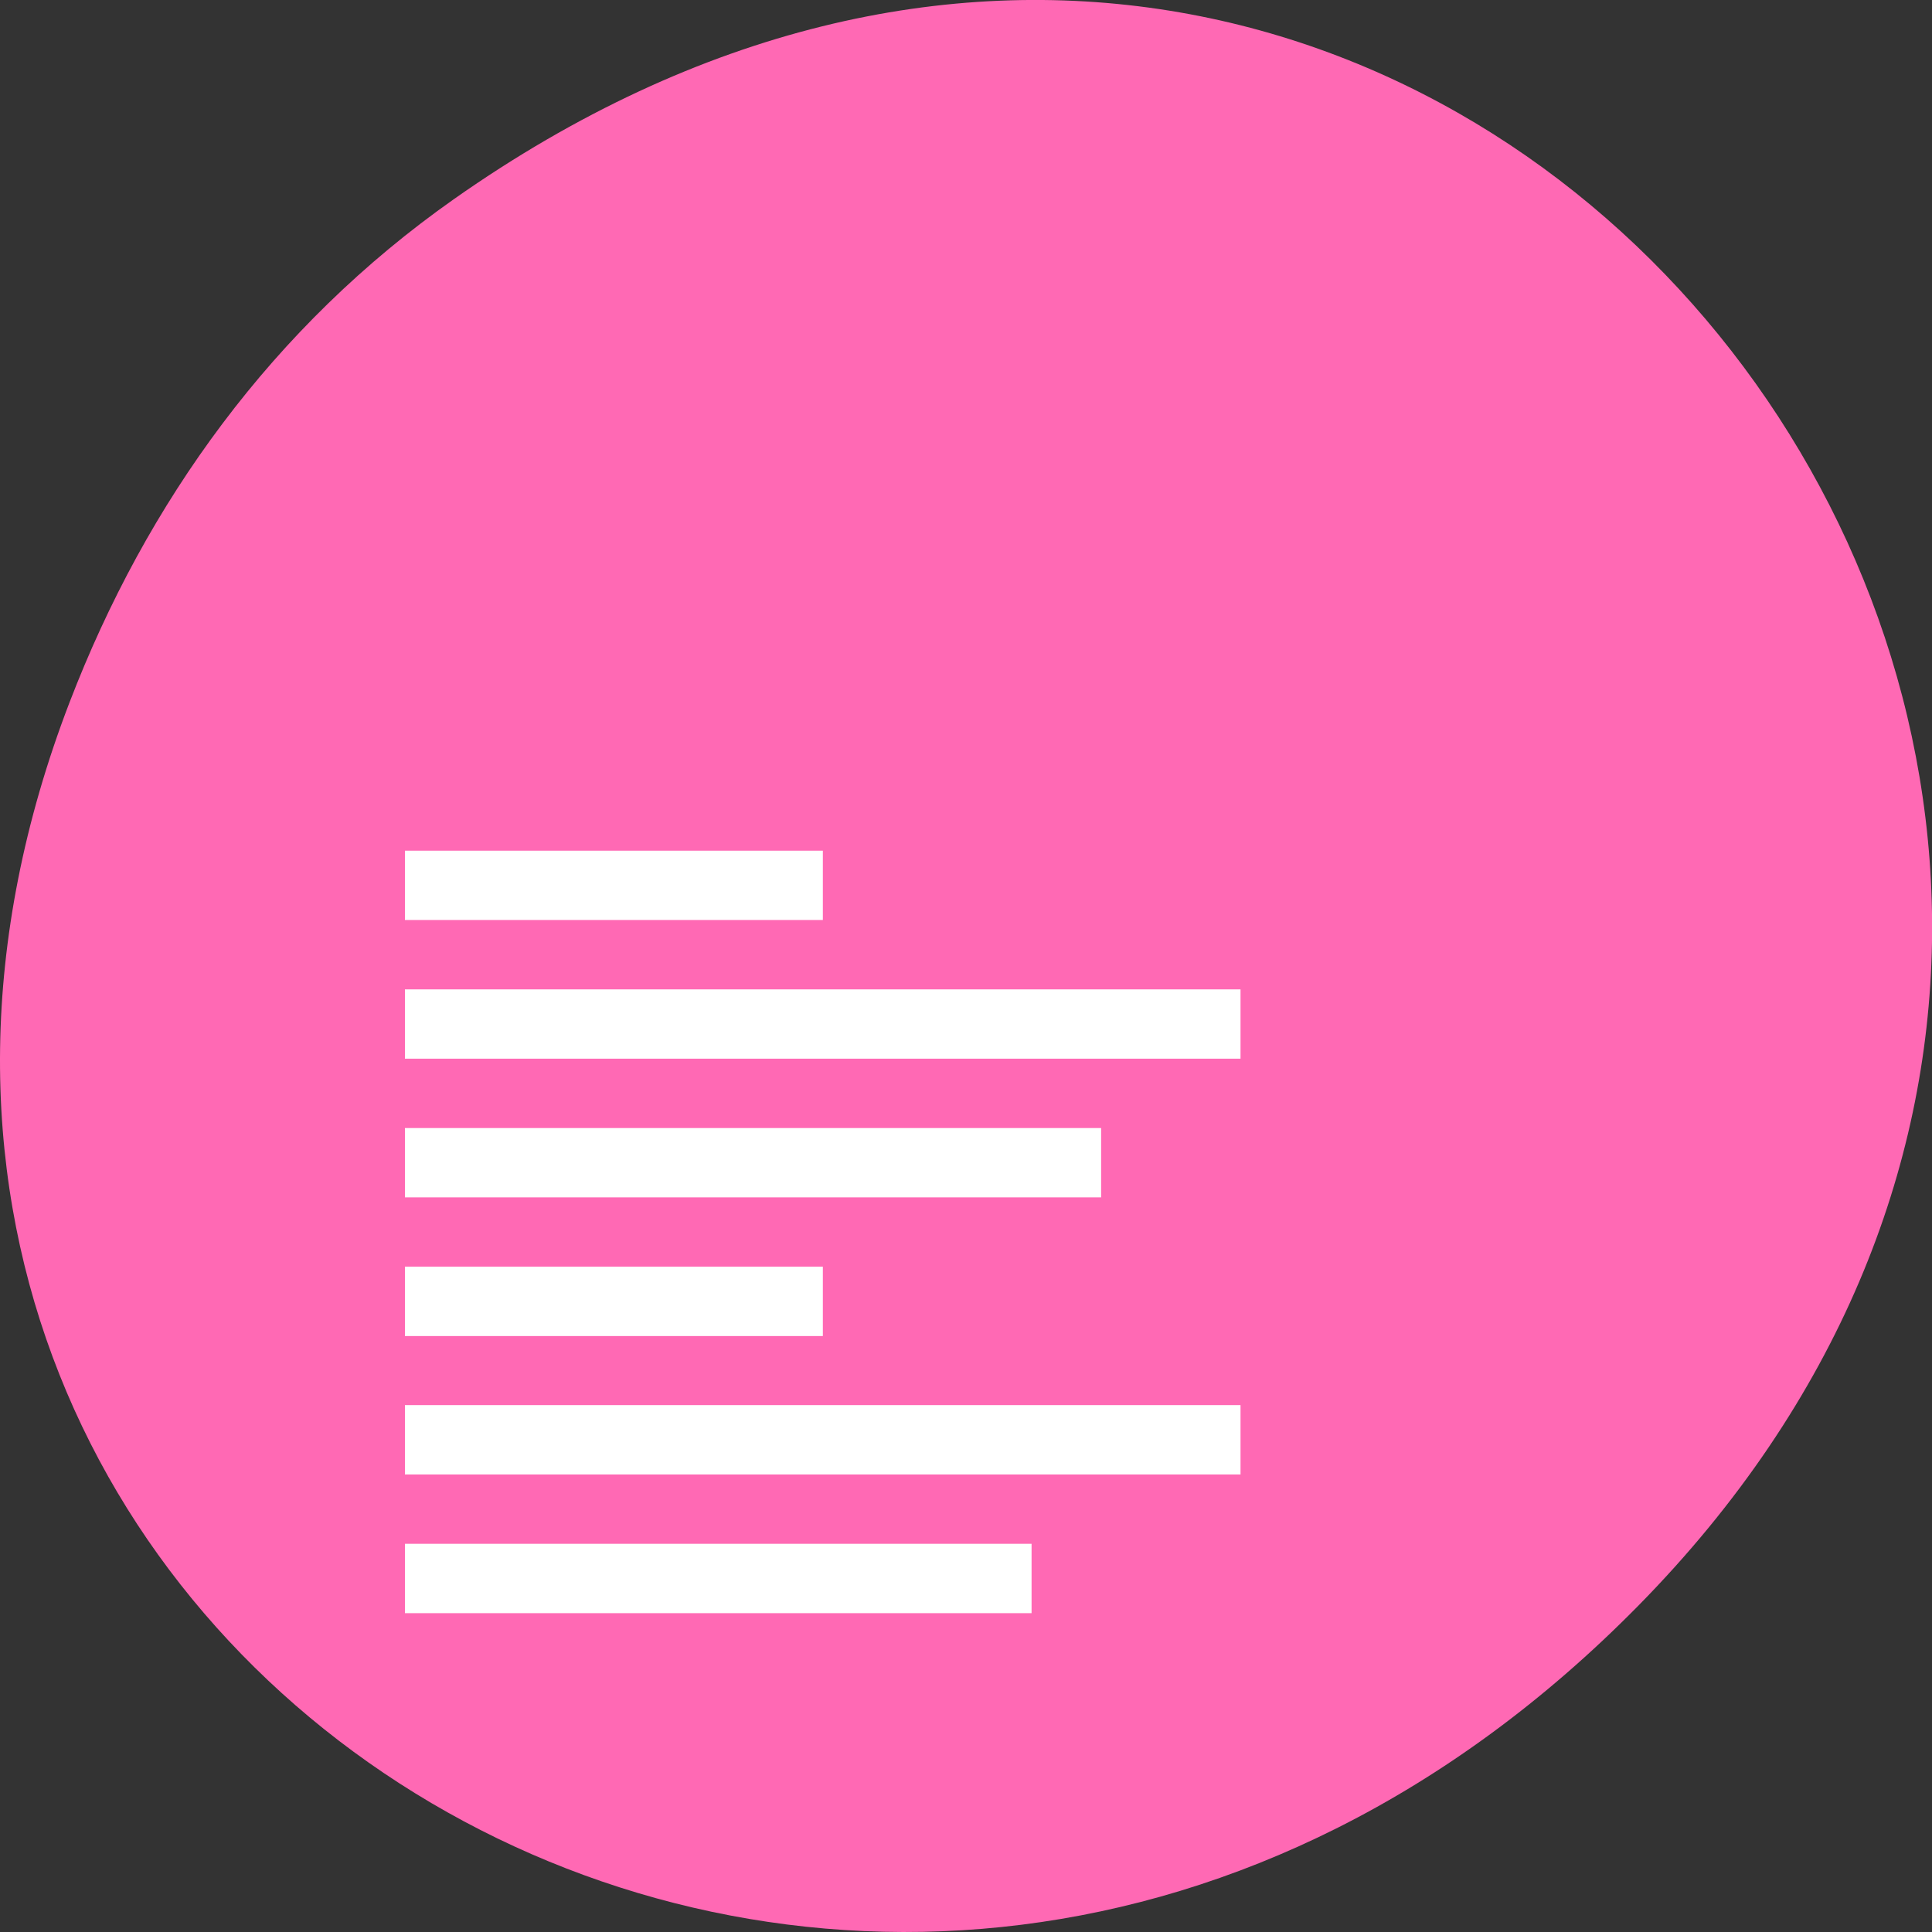 
<svg xmlns="http://www.w3.org/2000/svg" xmlns:xlink="http://www.w3.org/1999/xlink" width="32px" height="32px" viewBox="0 0 32 32" version="1.1">
<rect x="0" y="0" width="32" height="32" fill="#333333" stroke="none"/>
<g id="surface1">
<path style=" stroke:none;fill-rule:nonzero;fill:rgb(100%,41.176%,70.588%);fill-opacity:1;" d="M 7.52 3.297 C 23.887 -8.211 40.473 13.039 27.137 26.594 C 14.57 39.367 -4.949 27.527 1.152 11.633 C 2.426 8.316 4.516 5.41 7.52 3.297 Z M 7.52 3.297 "/>
<path style=" stroke:none;fill-rule:nonzero;fill:rgb(100%,100%,100%);fill-opacity:1;" d="M 6.707 25.57 L 17.086 25.57 L 17.086 26.719 L 6.707 26.719 Z M 6.707 25.57 "/>
<path style=" stroke:none;fill-rule:nonzero;fill:rgb(100%,100%,100%);fill-opacity:1;" d="M 6.707 23.273 L 20.547 23.273 L 20.547 24.422 L 6.707 24.422 Z M 6.707 23.273 "/>
<path style=" stroke:none;fill-rule:nonzero;fill:rgb(100%,100%,100%);fill-opacity:1;" d="M 6.707 20.98 L 13.629 20.98 L 13.629 22.129 L 6.707 22.129 Z M 6.707 20.98 "/>
<path style=" stroke:none;fill-rule:nonzero;fill:rgb(100%,100%,100%);fill-opacity:1;" d="M 6.707 18.684 L 18.238 18.684 L 18.238 19.832 L 6.707 19.832 Z M 6.707 18.684 "/>
<path style=" stroke:none;fill-rule:nonzero;fill:rgb(100%,100%,100%);fill-opacity:1;" d="M 6.707 14.09 L 13.629 14.09 L 13.629 15.238 L 6.707 15.238 Z M 6.707 14.09 "/>
<path style=" stroke:none;fill-rule:nonzero;fill:rgb(100%,100%,100%);fill-opacity:1;" d="M 6.707 16.387 L 20.547 16.387 L 20.547 17.535 L 6.707 17.535 Z M 6.707 16.387 "/>
</g>
</svg>
